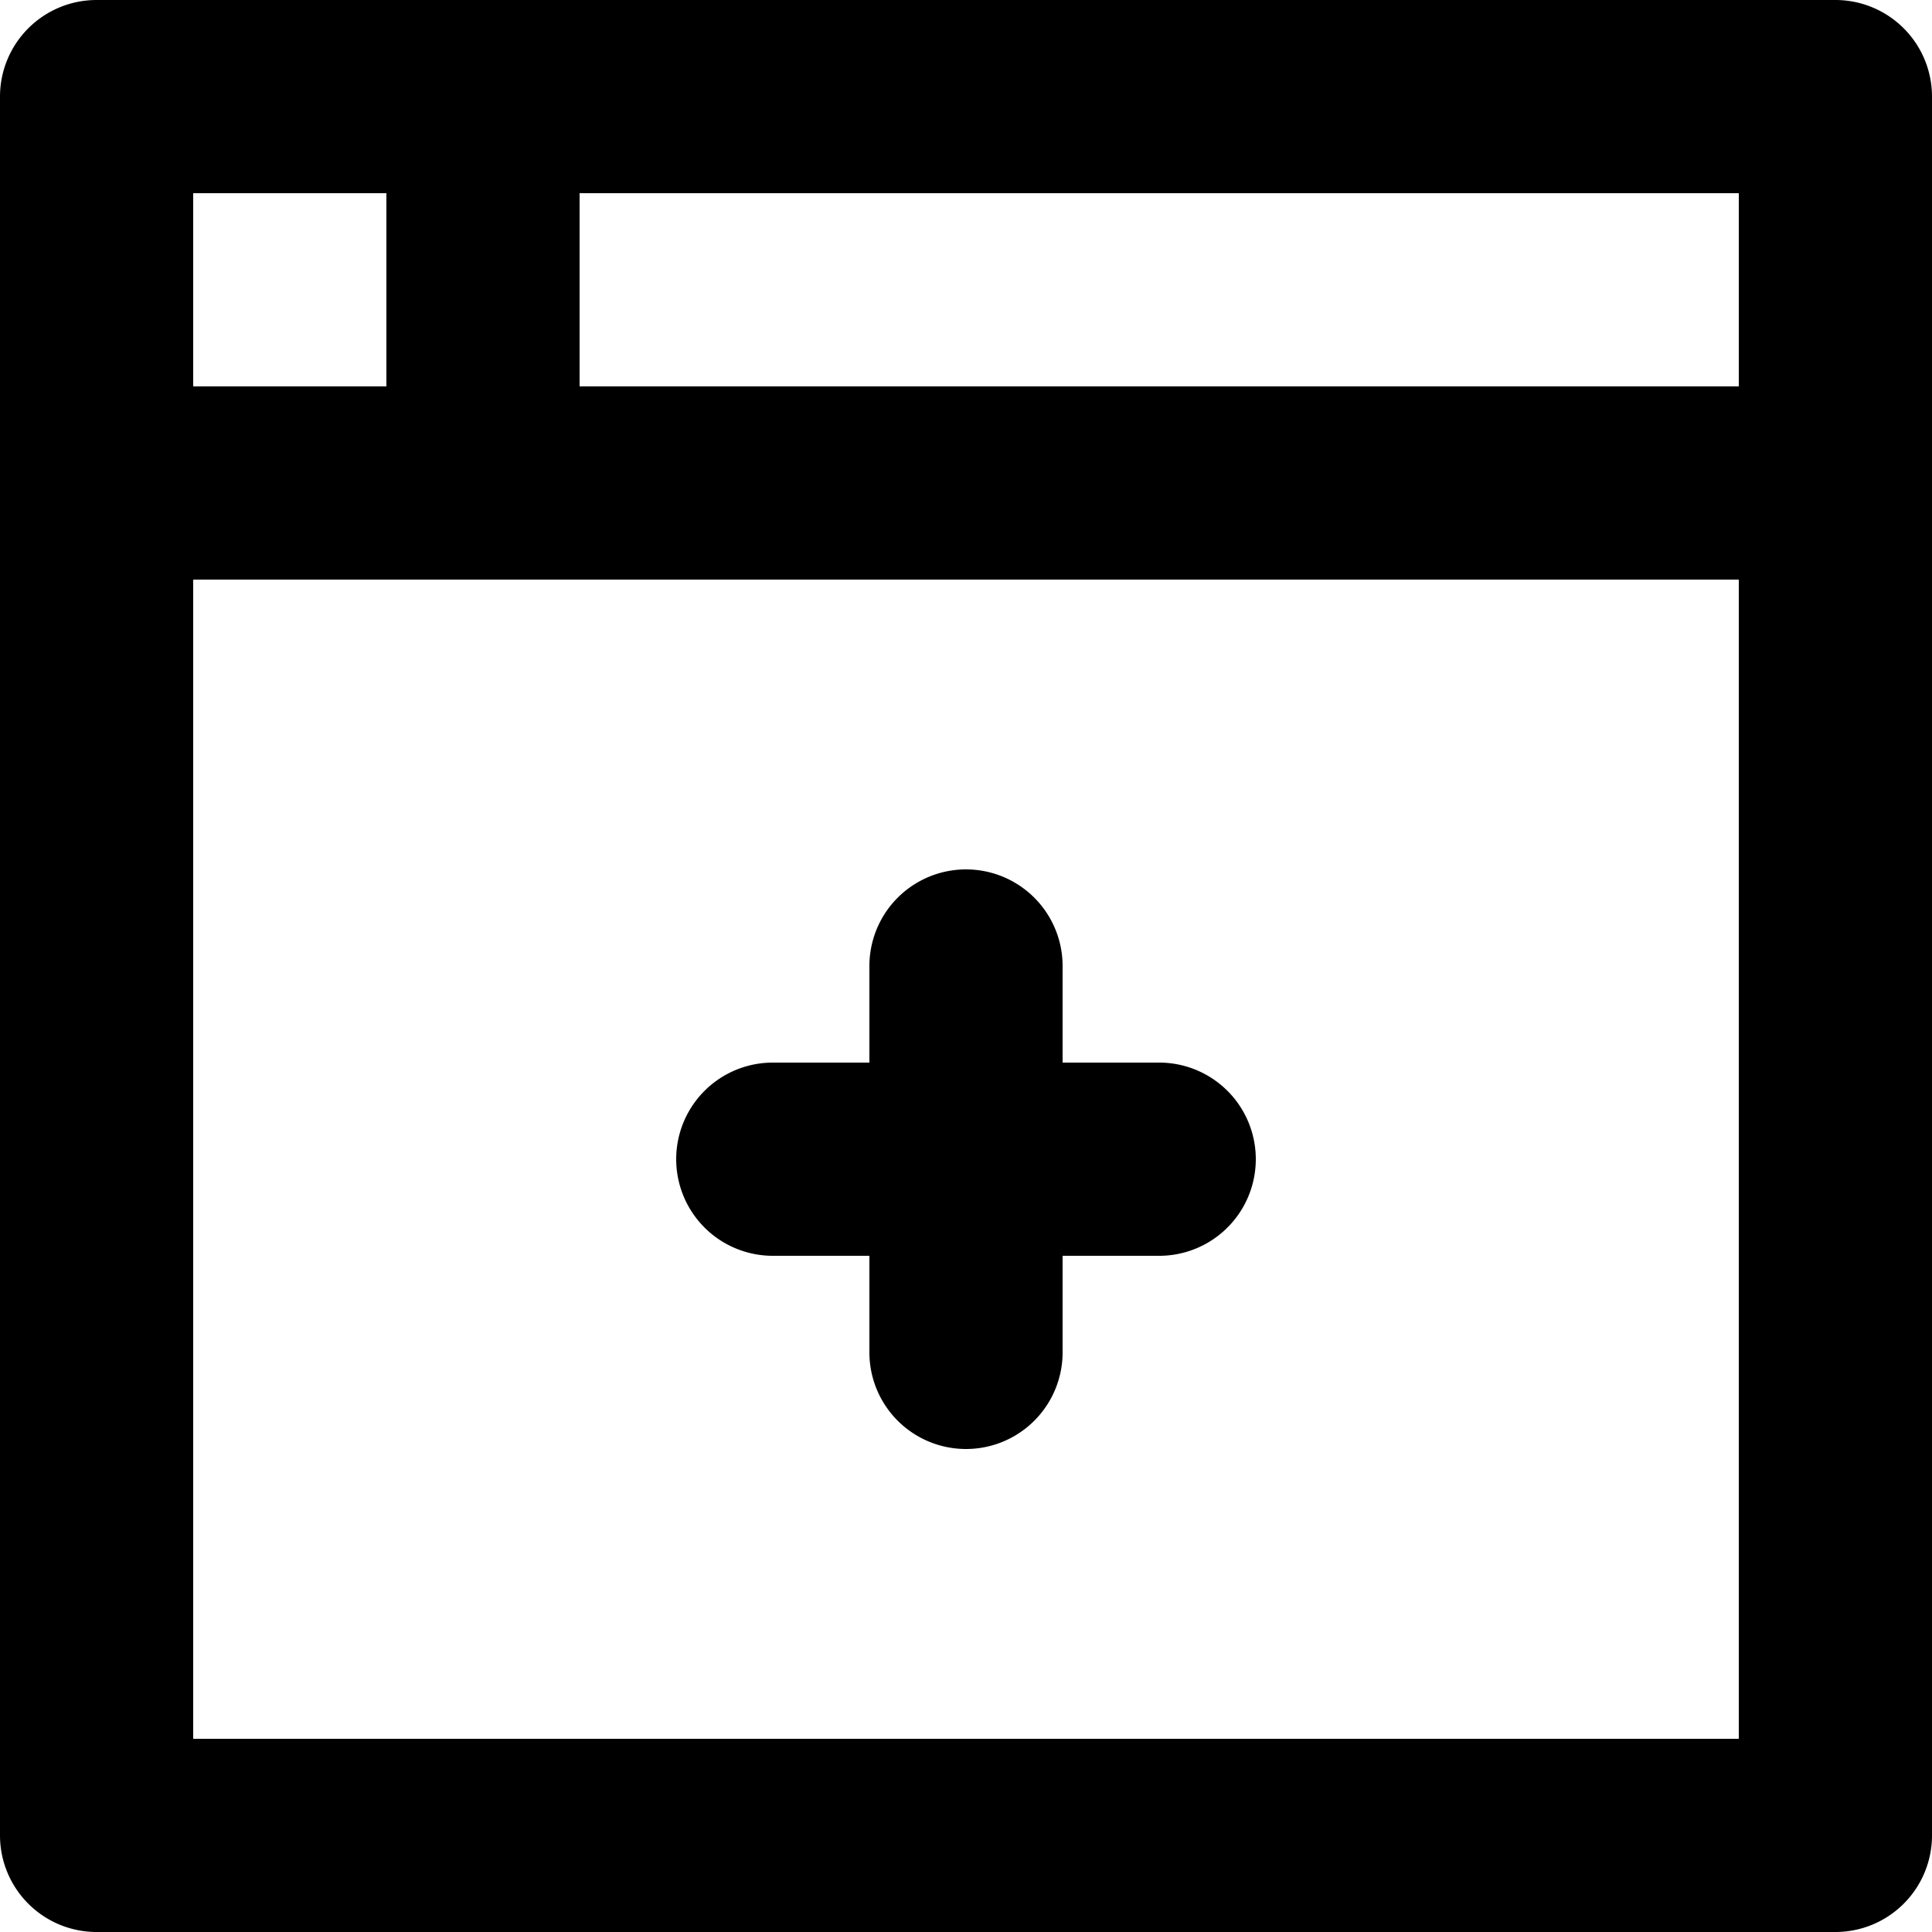 <svg xmlns="http://www.w3.org/2000/svg" viewBox="0 0 20 20"><path d="M11 11h1a1 1 0 0 1 0 2h-1v1a1 1 0 0 1-2 0v-1H8a1 1 0 0 1 0-2h1v-1a1 1 0 1 1 2 0v1zM4 2H2v2h2V2zm2 0v2h12V2H6zm14 2.975a1.02 1.02 0 0 1 0 .05V19a1 1 0 0 1-1 1H1a1 1 0 0 1-1-1V1a1 1 0 0 1 1-1h18a1 1 0 0 1 1 1v3.975zM2 6v12h16V6H2z"/></svg>